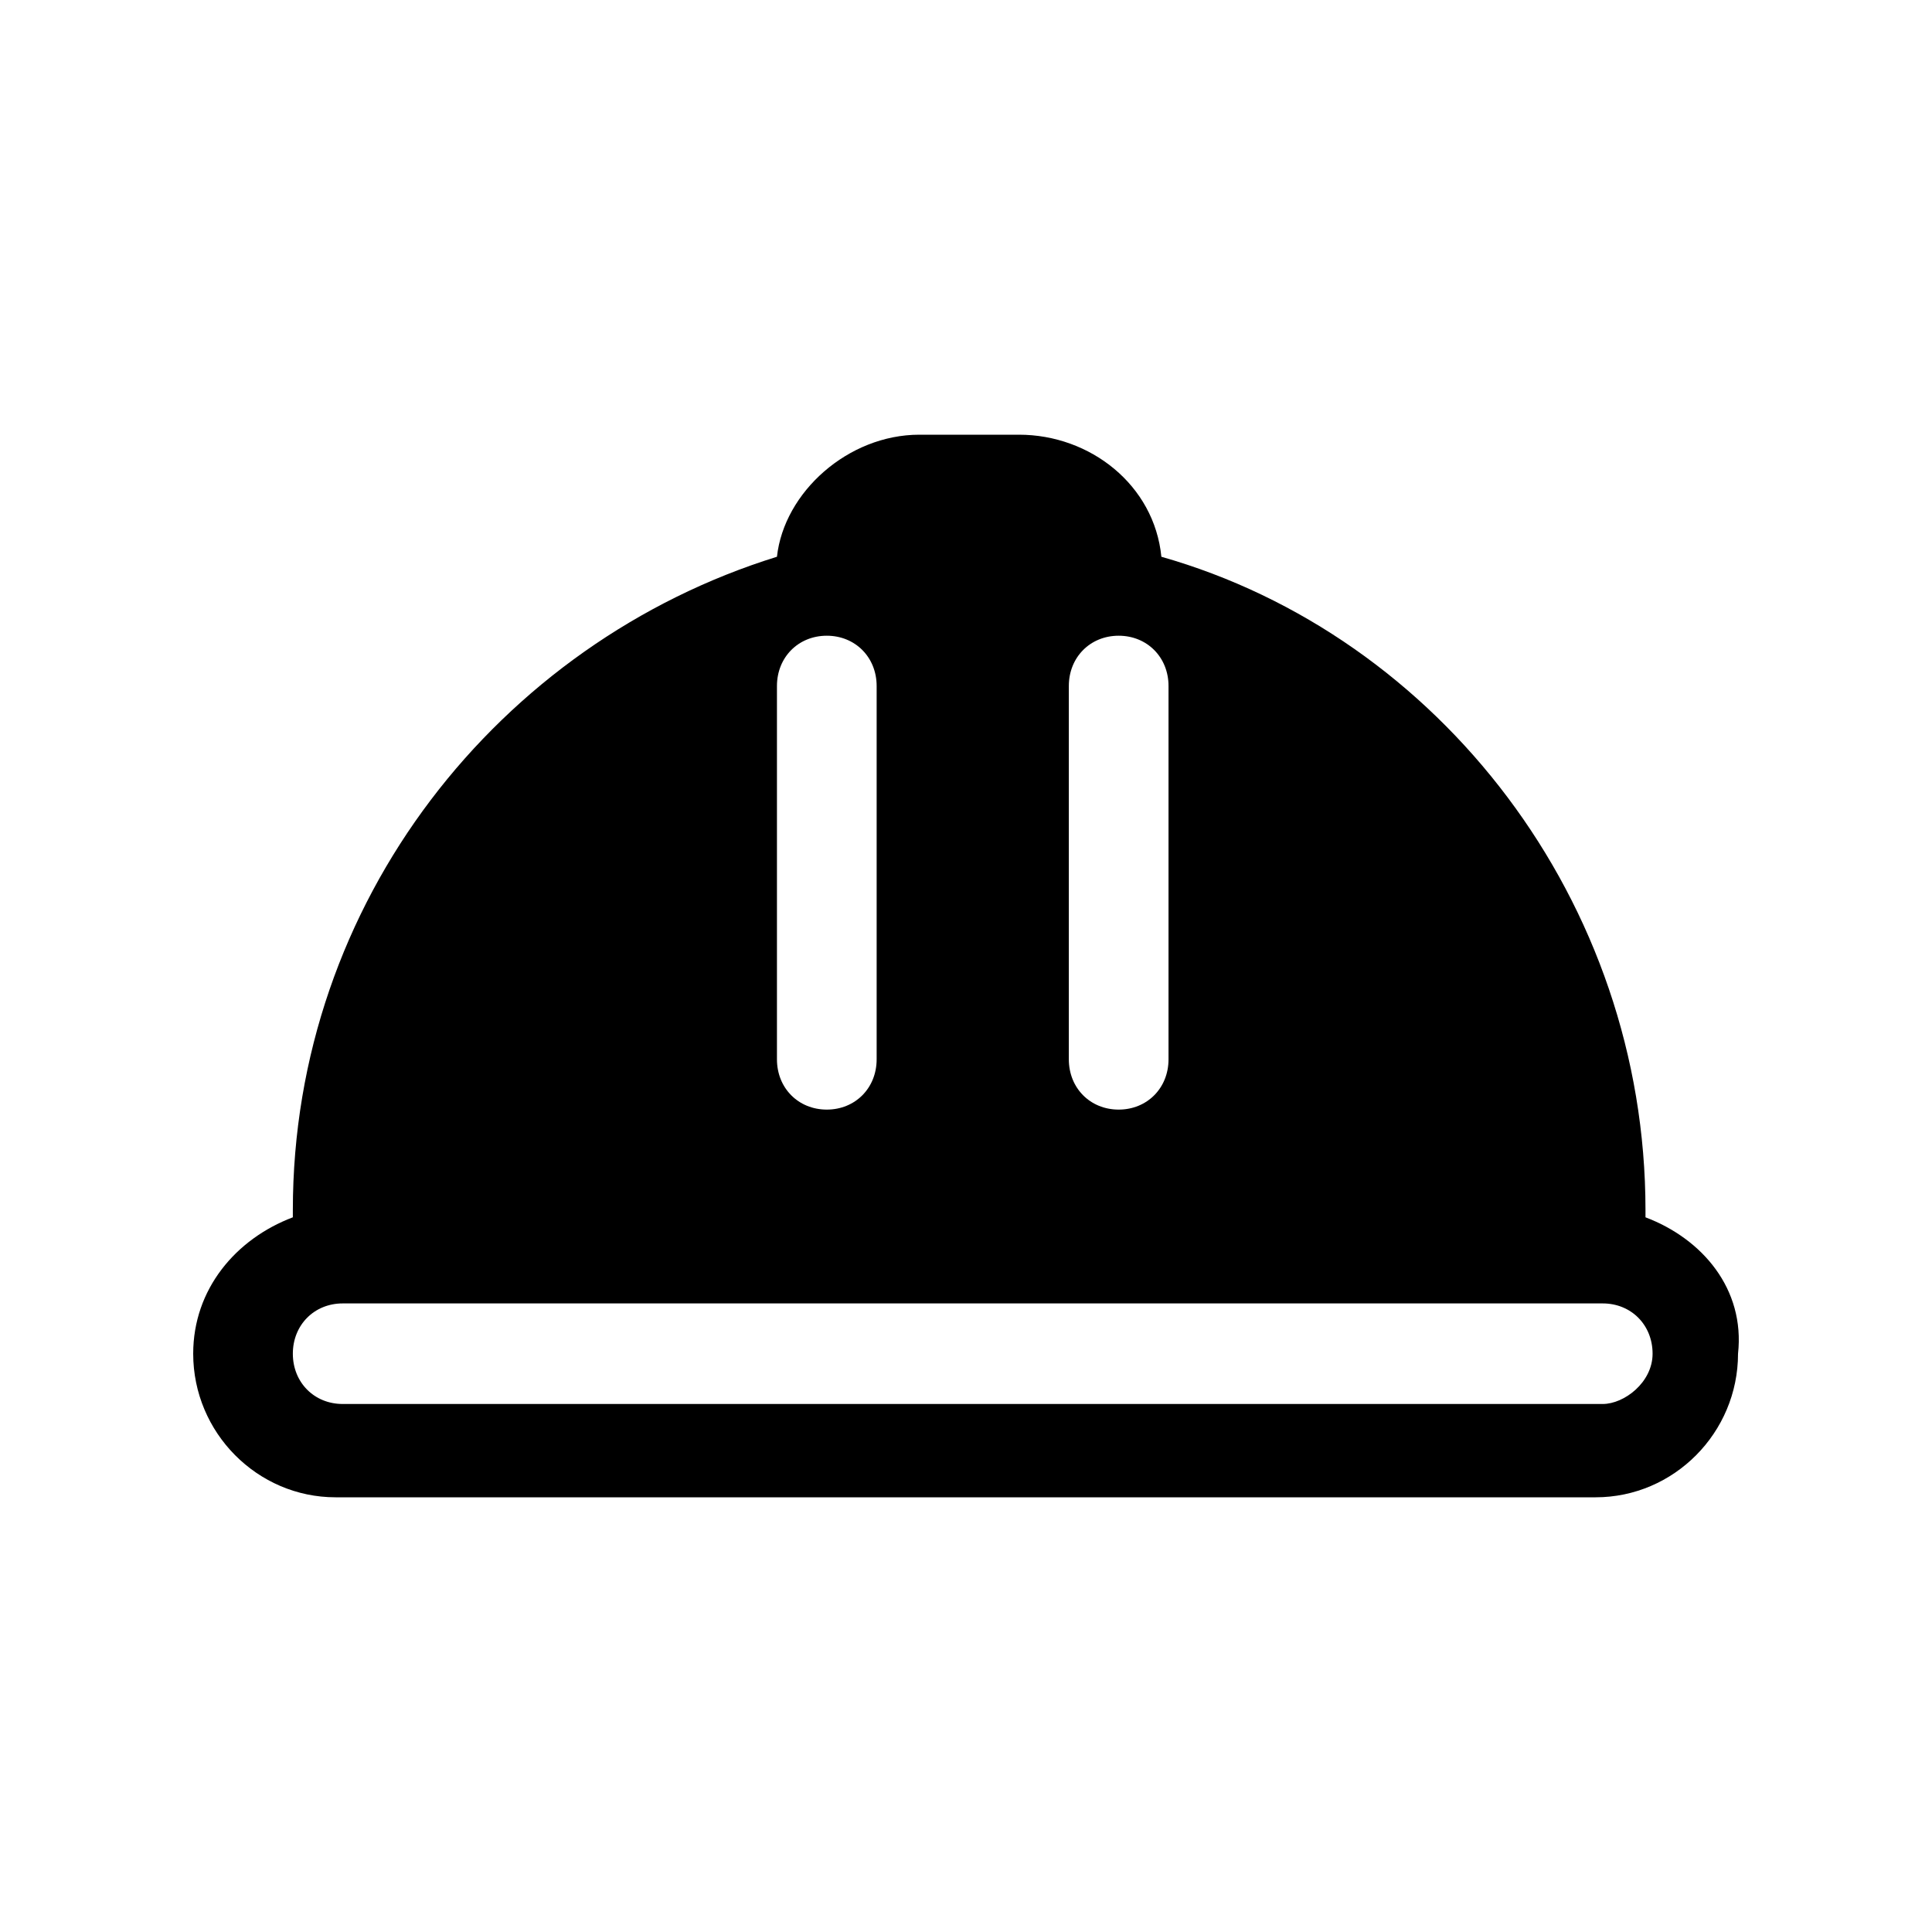<svg xmlns="http://www.w3.org/2000/svg" width="40" height="40" viewBox="0 0 40 40">
  <g fill="none" fill-rule="evenodd">
    <rect width="40" height="40"/>
    <path fill="#000" fill-rule="nonzero" d="M34.068,25.203 L34.068,25.054 C34.068,18.662 29.793,13.162 24.045,11.527 C23.898,10.041 22.571,9 21.097,9 L19.034,9 C17.56,9 16.233,10.189 16.086,11.527 C10.338,13.311 6.063,18.662 6.063,25.054 L6.063,25.203 C4.884,25.649 4,26.689 4,28.027 C4,29.662 5.327,31 6.948,31 L33.036,31 C34.657,31 35.984,29.662 35.984,28.027 C36.131,26.689 35.247,25.649 34.068,25.203 Z M22.129,14.203 C22.129,13.608 22.571,13.162 23.161,13.162 C23.75,13.162 24.193,13.608 24.193,14.203 L24.193,21.932 C24.193,22.527 23.75,22.973 23.161,22.973 C22.571,22.973 22.129,22.527 22.129,21.932 L22.129,14.203 Z M16.086,14.203 C16.086,13.608 16.528,13.162 17.118,13.162 C17.707,13.162 18.15,13.608 18.15,14.203 L18.15,21.932 C18.15,22.527 17.707,22.973 17.118,22.973 C16.528,22.973 16.086,22.527 16.086,21.932 L16.086,14.203 Z M33.183,29.068 L7.095,29.068 C6.506,29.068 6.063,28.622 6.063,28.027 C6.063,27.432 6.506,26.986 7.095,26.986 L33.183,26.986 C33.773,26.986 34.215,27.432 34.215,28.027 C34.215,28.622 33.626,29.068 33.183,29.068 Z"/>
  </g>
</svg>
